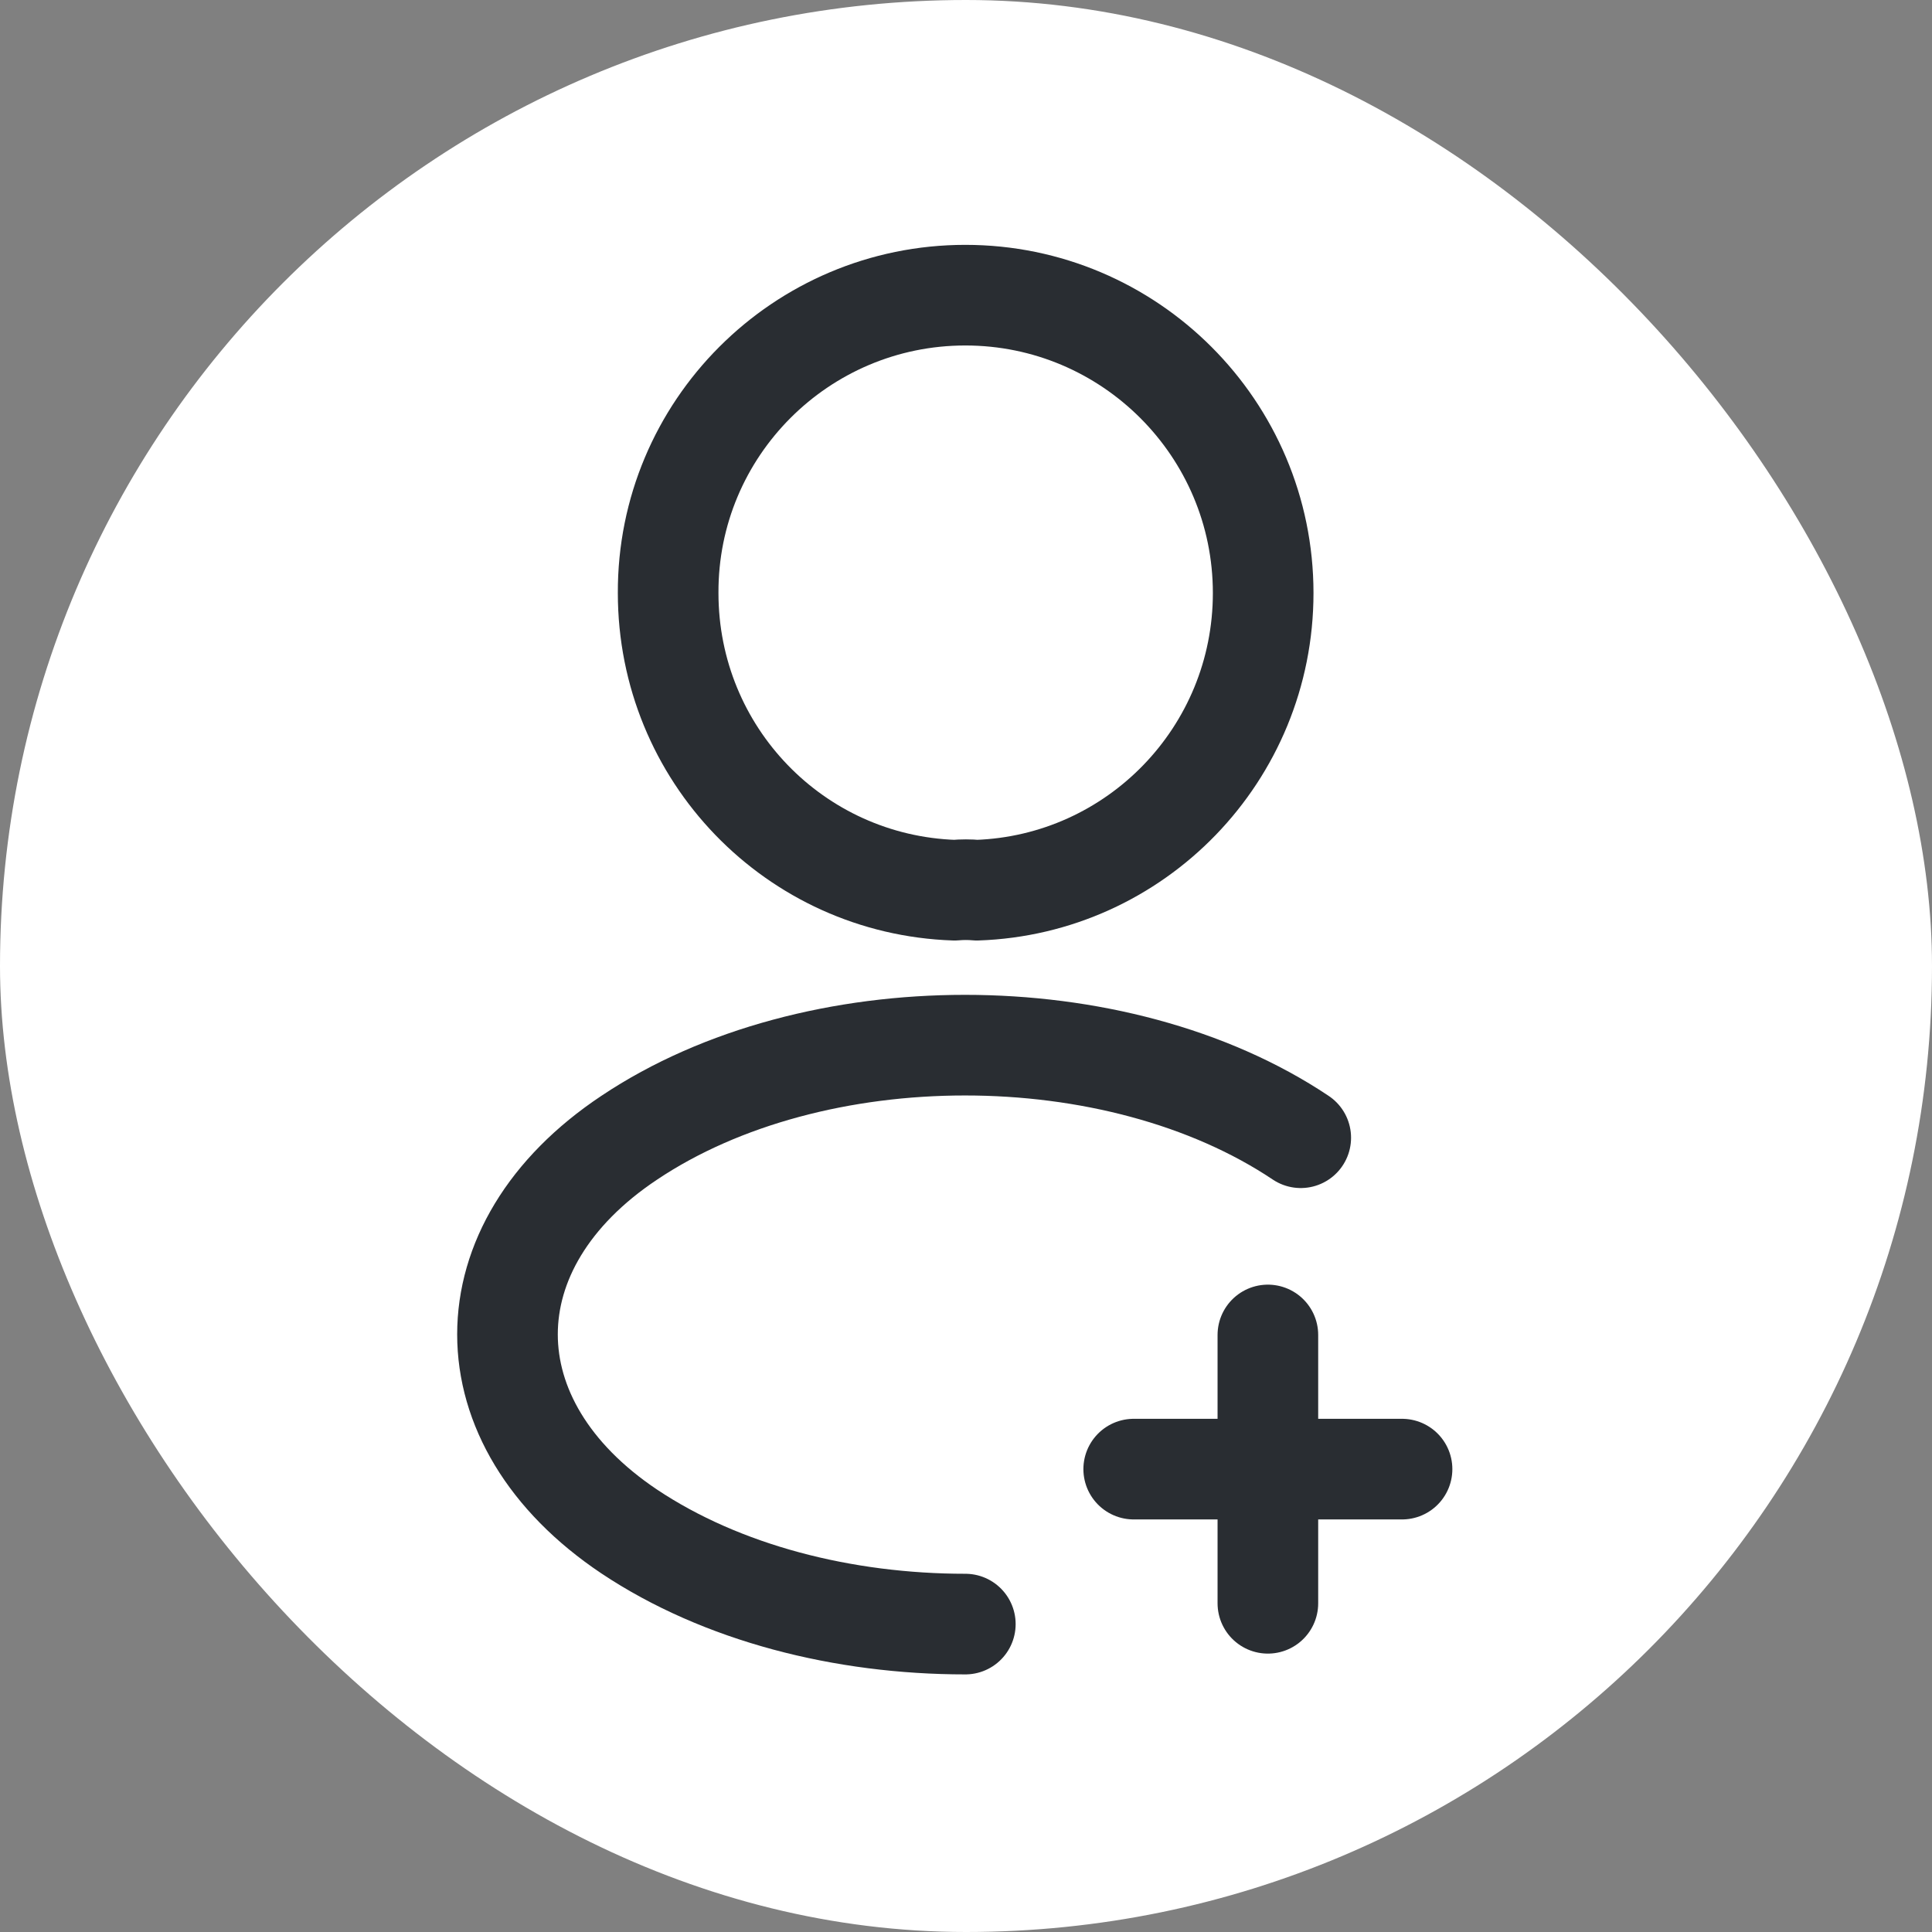 <svg fill="none" height="800" stroke="#000" viewBox="-2.4 -2.4 28.8 28.8" width="800" xmlns="http://www.w3.org/2000/svg"><rect x="-2.4" y="-2.4" width="28.8" height="28.8" fill="#808080" stroke="none"/><rect fill="#fff" height="28.8" rx="14.4" stroke="none" width="28.8" x="-2.4" y="-2.4"/><g stroke="#292d32" stroke-linecap="round" stroke-linejoin="round" stroke-width="1.5"><path d="m18.5 19.5h-4"/><path d="m16.5 21.5v-4"/><path d="m12.16 10.87c-.1-.01-.22-.01-.33 0-2.38-.08-4.27-2.03-4.27-4.43-.01-2.45 1.98-4.44 4.43-4.44 2.45 0 4.44 1.99 4.44 4.44 0 2.4-1.9 4.35-4.27 4.43z"/><path d="m11.99 21.81c-1.82 0-3.63-.46-5.01-1.38-2.42-1.62-2.42-4.26 0-5.87 2.75-1.84 7.26-1.84 10.01 0"/></g></svg>